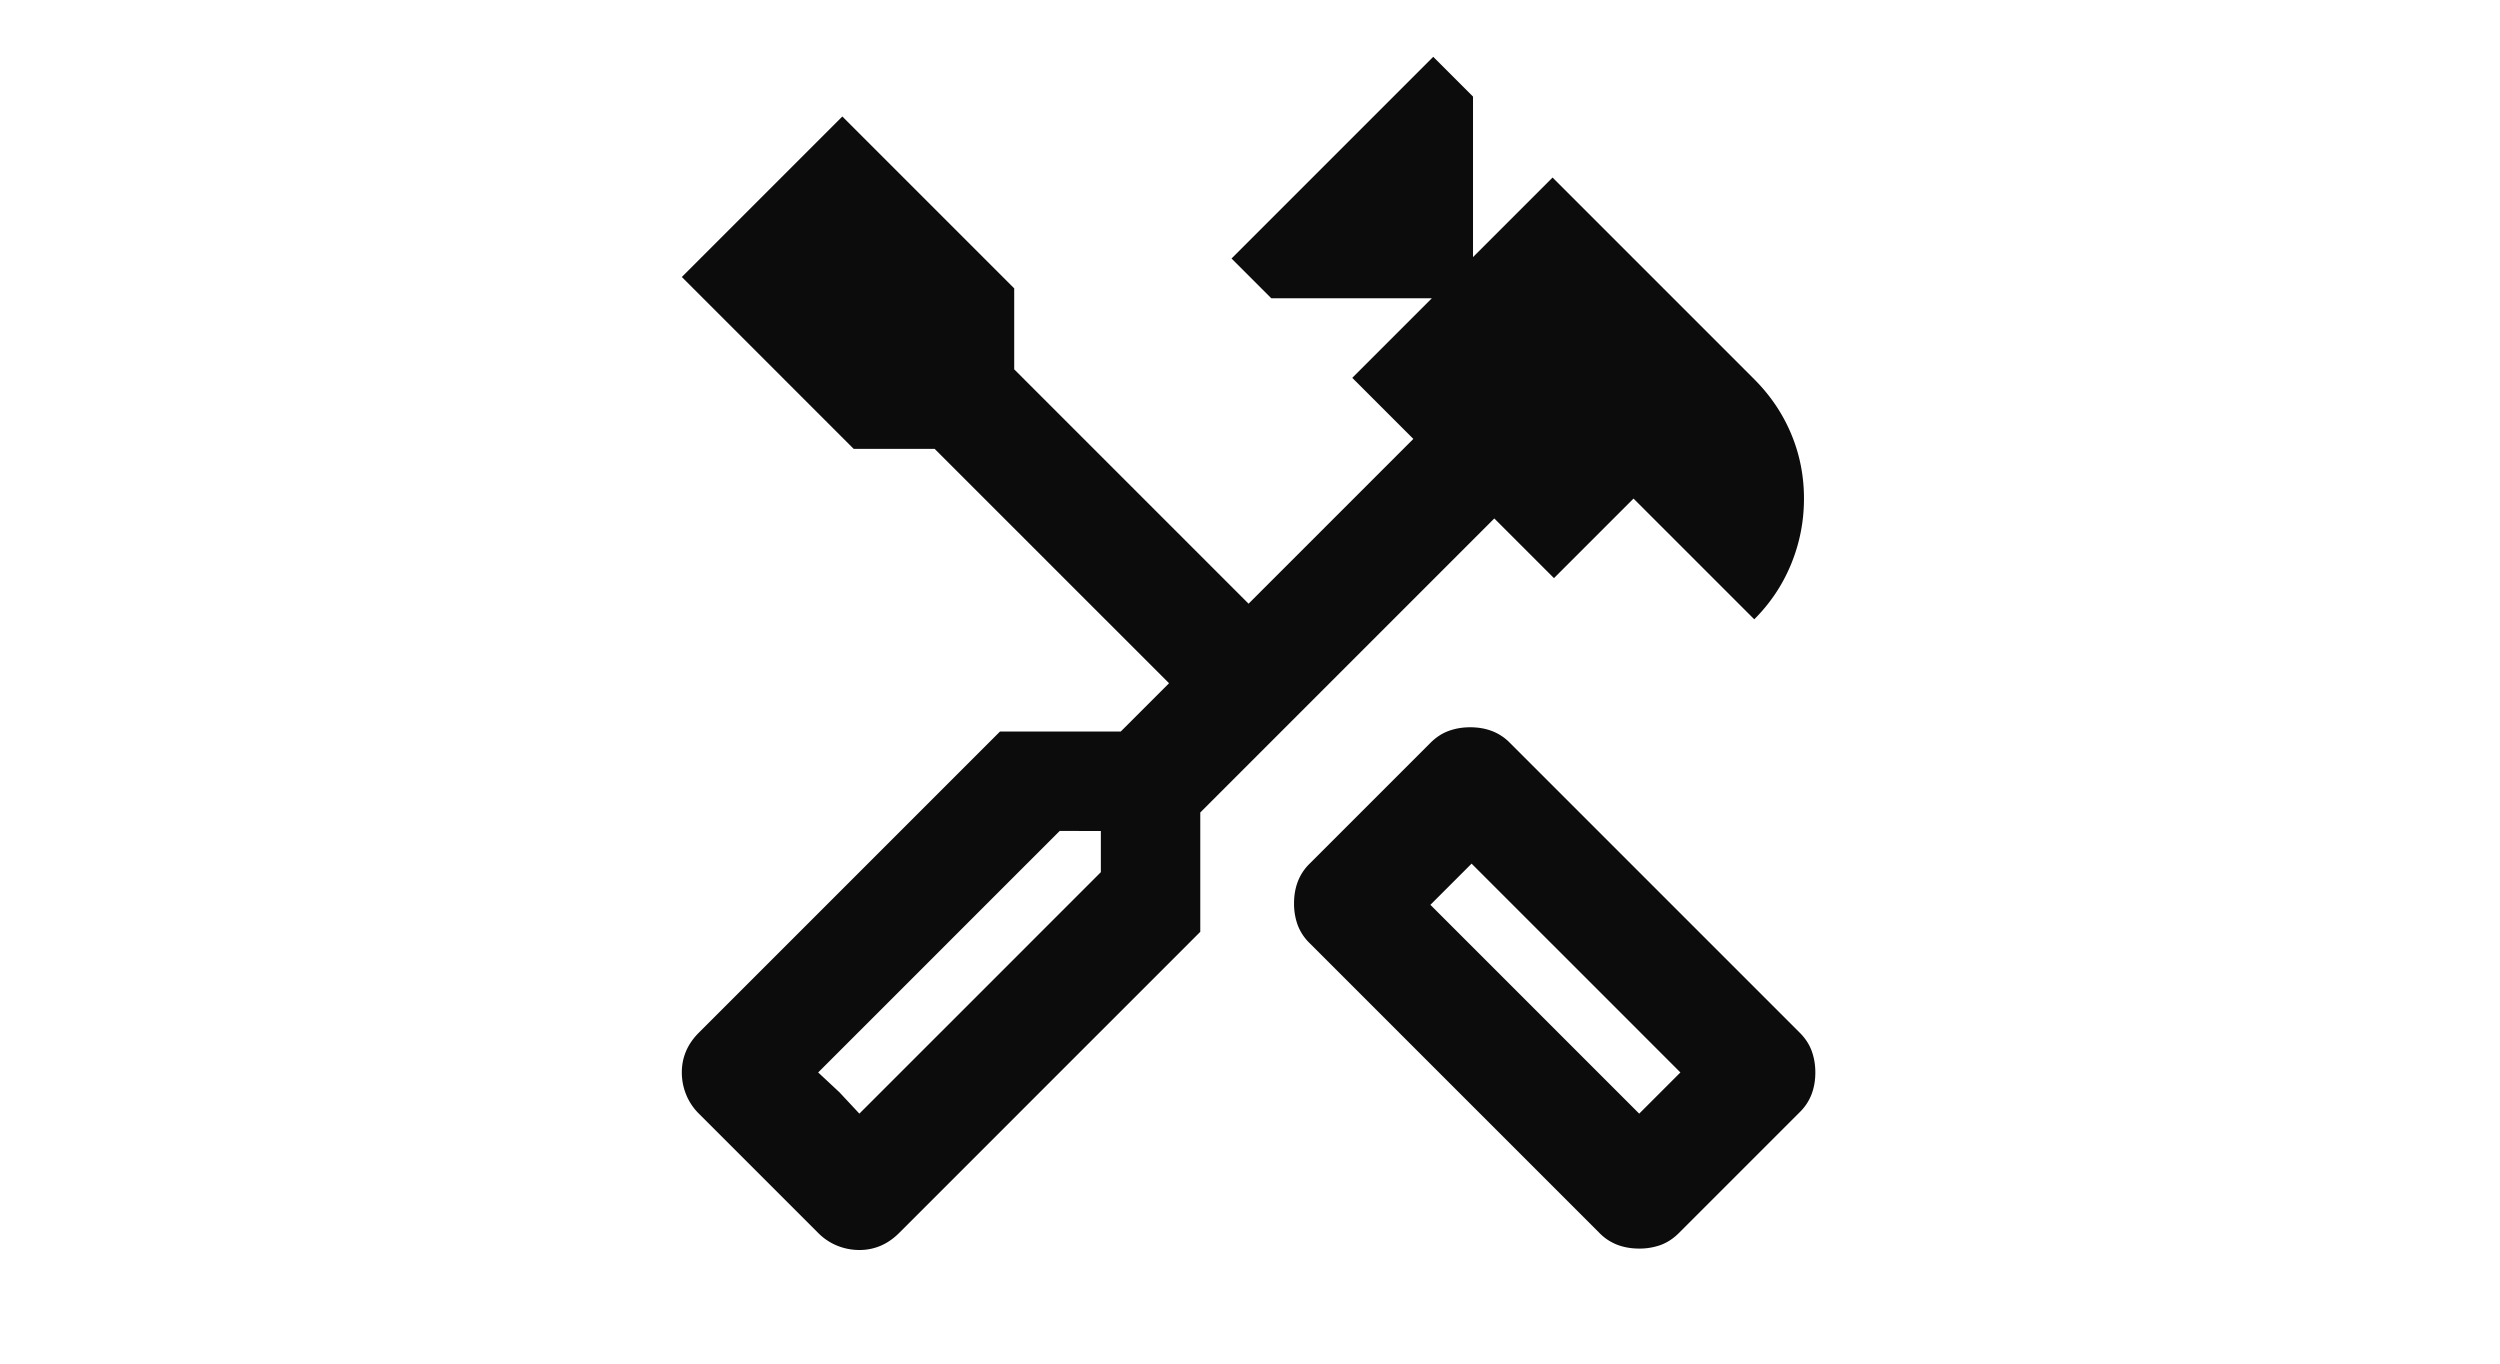 <svg width="44" viewBox="0 0 24 24" fill="none" xmlns="http://www.w3.org/2000/svg">
<style>
#tools-path {
  fill: #0c0c0c;
}

@media (prefers-color-scheme: dark) {
  #tools-path {
      fill: #fcfcfc;
  }
}
</style>
<path d="M18.85 21.975c-.133 0-.258-.02-.375-.063a.877.877 0 0 1-.325-.212l-5.1-5.1a.877.877 0 0 1-.213-.325 1.106 1.106 0 0 1-.062-.375c0-.133.02-.258.063-.375a.877.877 0 0 1 .212-.325l2.125-2.125c.1-.1.208-.17.325-.212.117-.042.242-.063.375-.063s.258.02.375.063a.877.877 0 0 1 .325.212l5.1 5.1c.1.1.17.208.212.325.042.117.063.242.063.375s-.02.258-.063.375a.877.877 0 0 1-.212.325L19.55 21.7c-.1.1-.208.17-.325.213a1.106 1.106 0 0 1-.375.062Zm0-2.375.725-.725L15.9 15.2l-.725.725L18.85 19.6ZM5.125 22c-.133 0-.263-.025-.388-.075A.999.999 0 0 1 4.4 21.7l-2.1-2.1a.999.999 0 0 1-.225-.338A1.034 1.034 0 0 1 2 18.875c0-.133.025-.258.075-.375.05-.117.125-.225.225-.325l5.3-5.3h2.125l.85-.85L6.45 7.9H5.025L2 4.875 4.825 2.05 7.85 5.075V6.5l4.125 4.125 2.9-2.9L13.8 6.65l1.4-1.4h-2.825l-.7-.7L15.225 1l.7.7v2.825l1.4-1.4 3.55 3.55c.283.283.5.604.65.963.15.358.225.737.225 1.137s-.075.783-.225 1.15c-.15.367-.367.692-.65.975L18.75 8.775l-1.4 1.4-1.05-1.05-5.175 5.175v2.1l-5.3 5.3c-.1.1-.208.175-.325.225a.942.942 0 0 1-.375.075Zm0-2.4 4.25-4.25v-.725H8.65l-4.25 4.25.725.725Zm0 0-.725-.725.375.35.35.375Z" id="tools-path"/></svg>